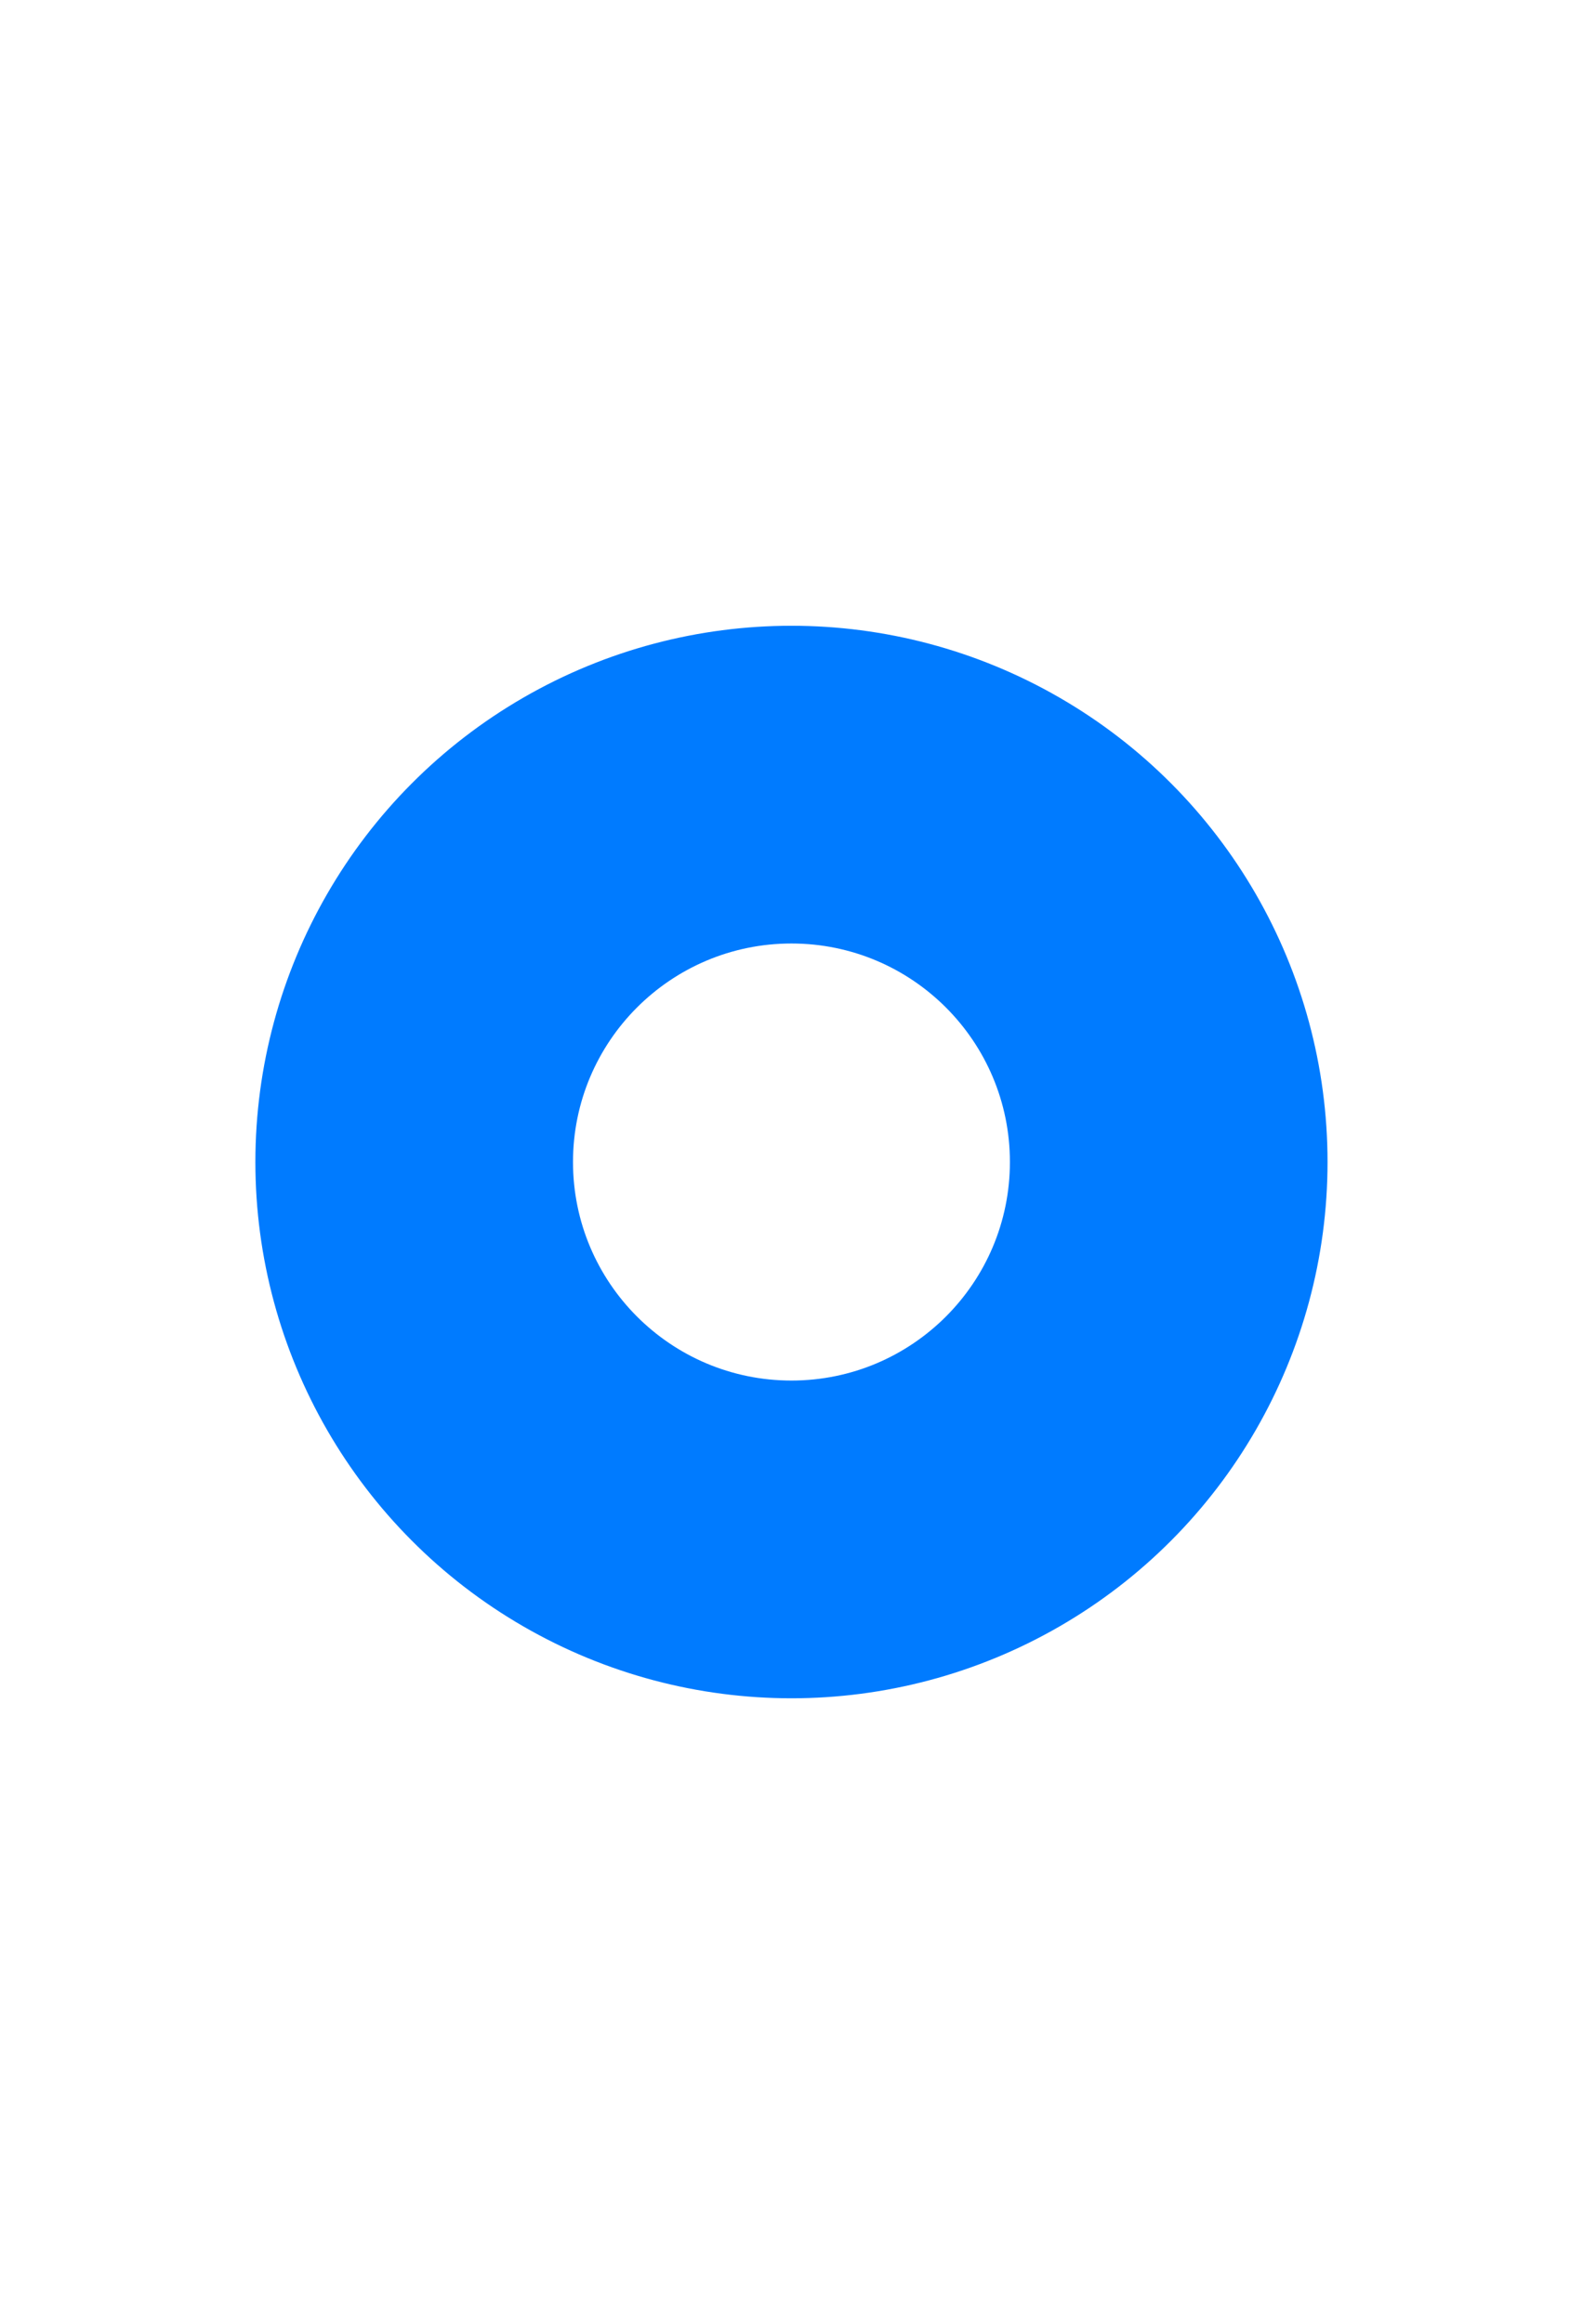 <?xml version="1.0" encoding="UTF-8" standalone="no"?>
<!-- Created with Inkscape (http://www.inkscape.org/) -->

<svg
   width="68.142"
   height="100"
   viewBox="0 0 18.029 26.458"
   version="1.1"
   id="svg5"
   sodipodi:docname="active.svg"
   inkscape:version="1.1 (c4e8f9e, 2021-05-24)"
   xmlns:inkscape="http://www.inkscape.org/namespaces/inkscape"
   xmlns:sodipodi="http://sodipodi.sourceforge.net/DTD/sodipodi-0.dtd"
   xmlns="http://www.w3.org/2000/svg"
   xmlns:svg="http://www.w3.org/2000/svg">
  <sodipodi:namedview
     id="namedview7"
     pagecolor="#ffffff"
     bordercolor="#666666"
     borderopacity="1.0"
     inkscape:pageshadow="2"
     inkscape:pageopacity="0.0"
     inkscape:pagecheckerboard="0"
     inkscape:document-units="mm"
     showgrid="false"
     fit-margin-top="0"
     fit-margin-left="0"
     fit-margin-right="0"
     fit-margin-bottom="0"
     inkscape:zoom="3.6102266"
     inkscape:cx="-6.2322958"
     inkscape:cy="36.285811"
     inkscape:window-width="1312"
     inkscape:window-height="826"
     inkscape:window-x="128"
     inkscape:window-y="23"
     inkscape:window-maximized="0"
     inkscape:current-layer="layer1"
     units="px"
     width="68.142px" />
  <defs
     id="defs2">
    <filter
       style="color-interpolation-filters:sRGB"
       inkscape:label="Drop Shadow"
       id="filter7716"
       x="-0.209"
       y="-0.209"
       width="1.417"
       height="1.417">
      <feFlood
         flood-opacity="1"
         flood-color="rgb(0,123,255)"
         result="flood"
         id="feFlood7706" />
      <feComposite
         in="flood"
         in2="SourceGraphic"
         operator="in"
         result="composite1"
         id="feComposite7708" />
      <feGaussianBlur
         in="composite1"
         stdDeviation="1"
         result="blur"
         id="feGaussianBlur7710" />
      <feOffset
         dx="0"
         dy="0"
         result="offset"
         id="feOffset7712" />
      <feComposite
         in="SourceGraphic"
         in2="offset"
         operator="over"
         result="composite2"
         id="feComposite7714" />
    </filter>
  </defs>
  <g
     inkscape:label="Layer 1"
     inkscape:groupmode="layer"
     id="layer1"
     transform="translate(-49.963,-70.936)">
    <rect
       style="fill:none;fill-opacity:0.031;stroke:none;stroke-width:1.087;stroke-linecap:round;stroke-linejoin:round;stroke-miterlimit:4;stroke-dasharray:none;stroke-opacity:1"
       id="rect1973"
       width="13.229"
       height="26.458"
       x="52.363"
       y="70.936" />
    <ellipse
       style="fill:#007bff;fill-opacity:1;fill-rule:evenodd;stroke:#ffffff;stroke-width:0.509;stroke-miterlimit:4;stroke-dasharray:none;stroke-opacity:1;filter:url(#filter7716)"
       id="path31"
       cx="58.977"
       cy="84.166"
       rx="6.36"
       ry="6.36" />
    <circle
       style="fill:#ffffff;fill-opacity:1;stroke:none;stroke-width:0.491;stroke-linecap:round;stroke-linejoin:round;stroke-miterlimit:4;stroke-dasharray:none;stroke-opacity:1"
       id="path6900"
       cx="58.977"
       cy="84.166"
       r="2.488" />
  </g>
</svg>
